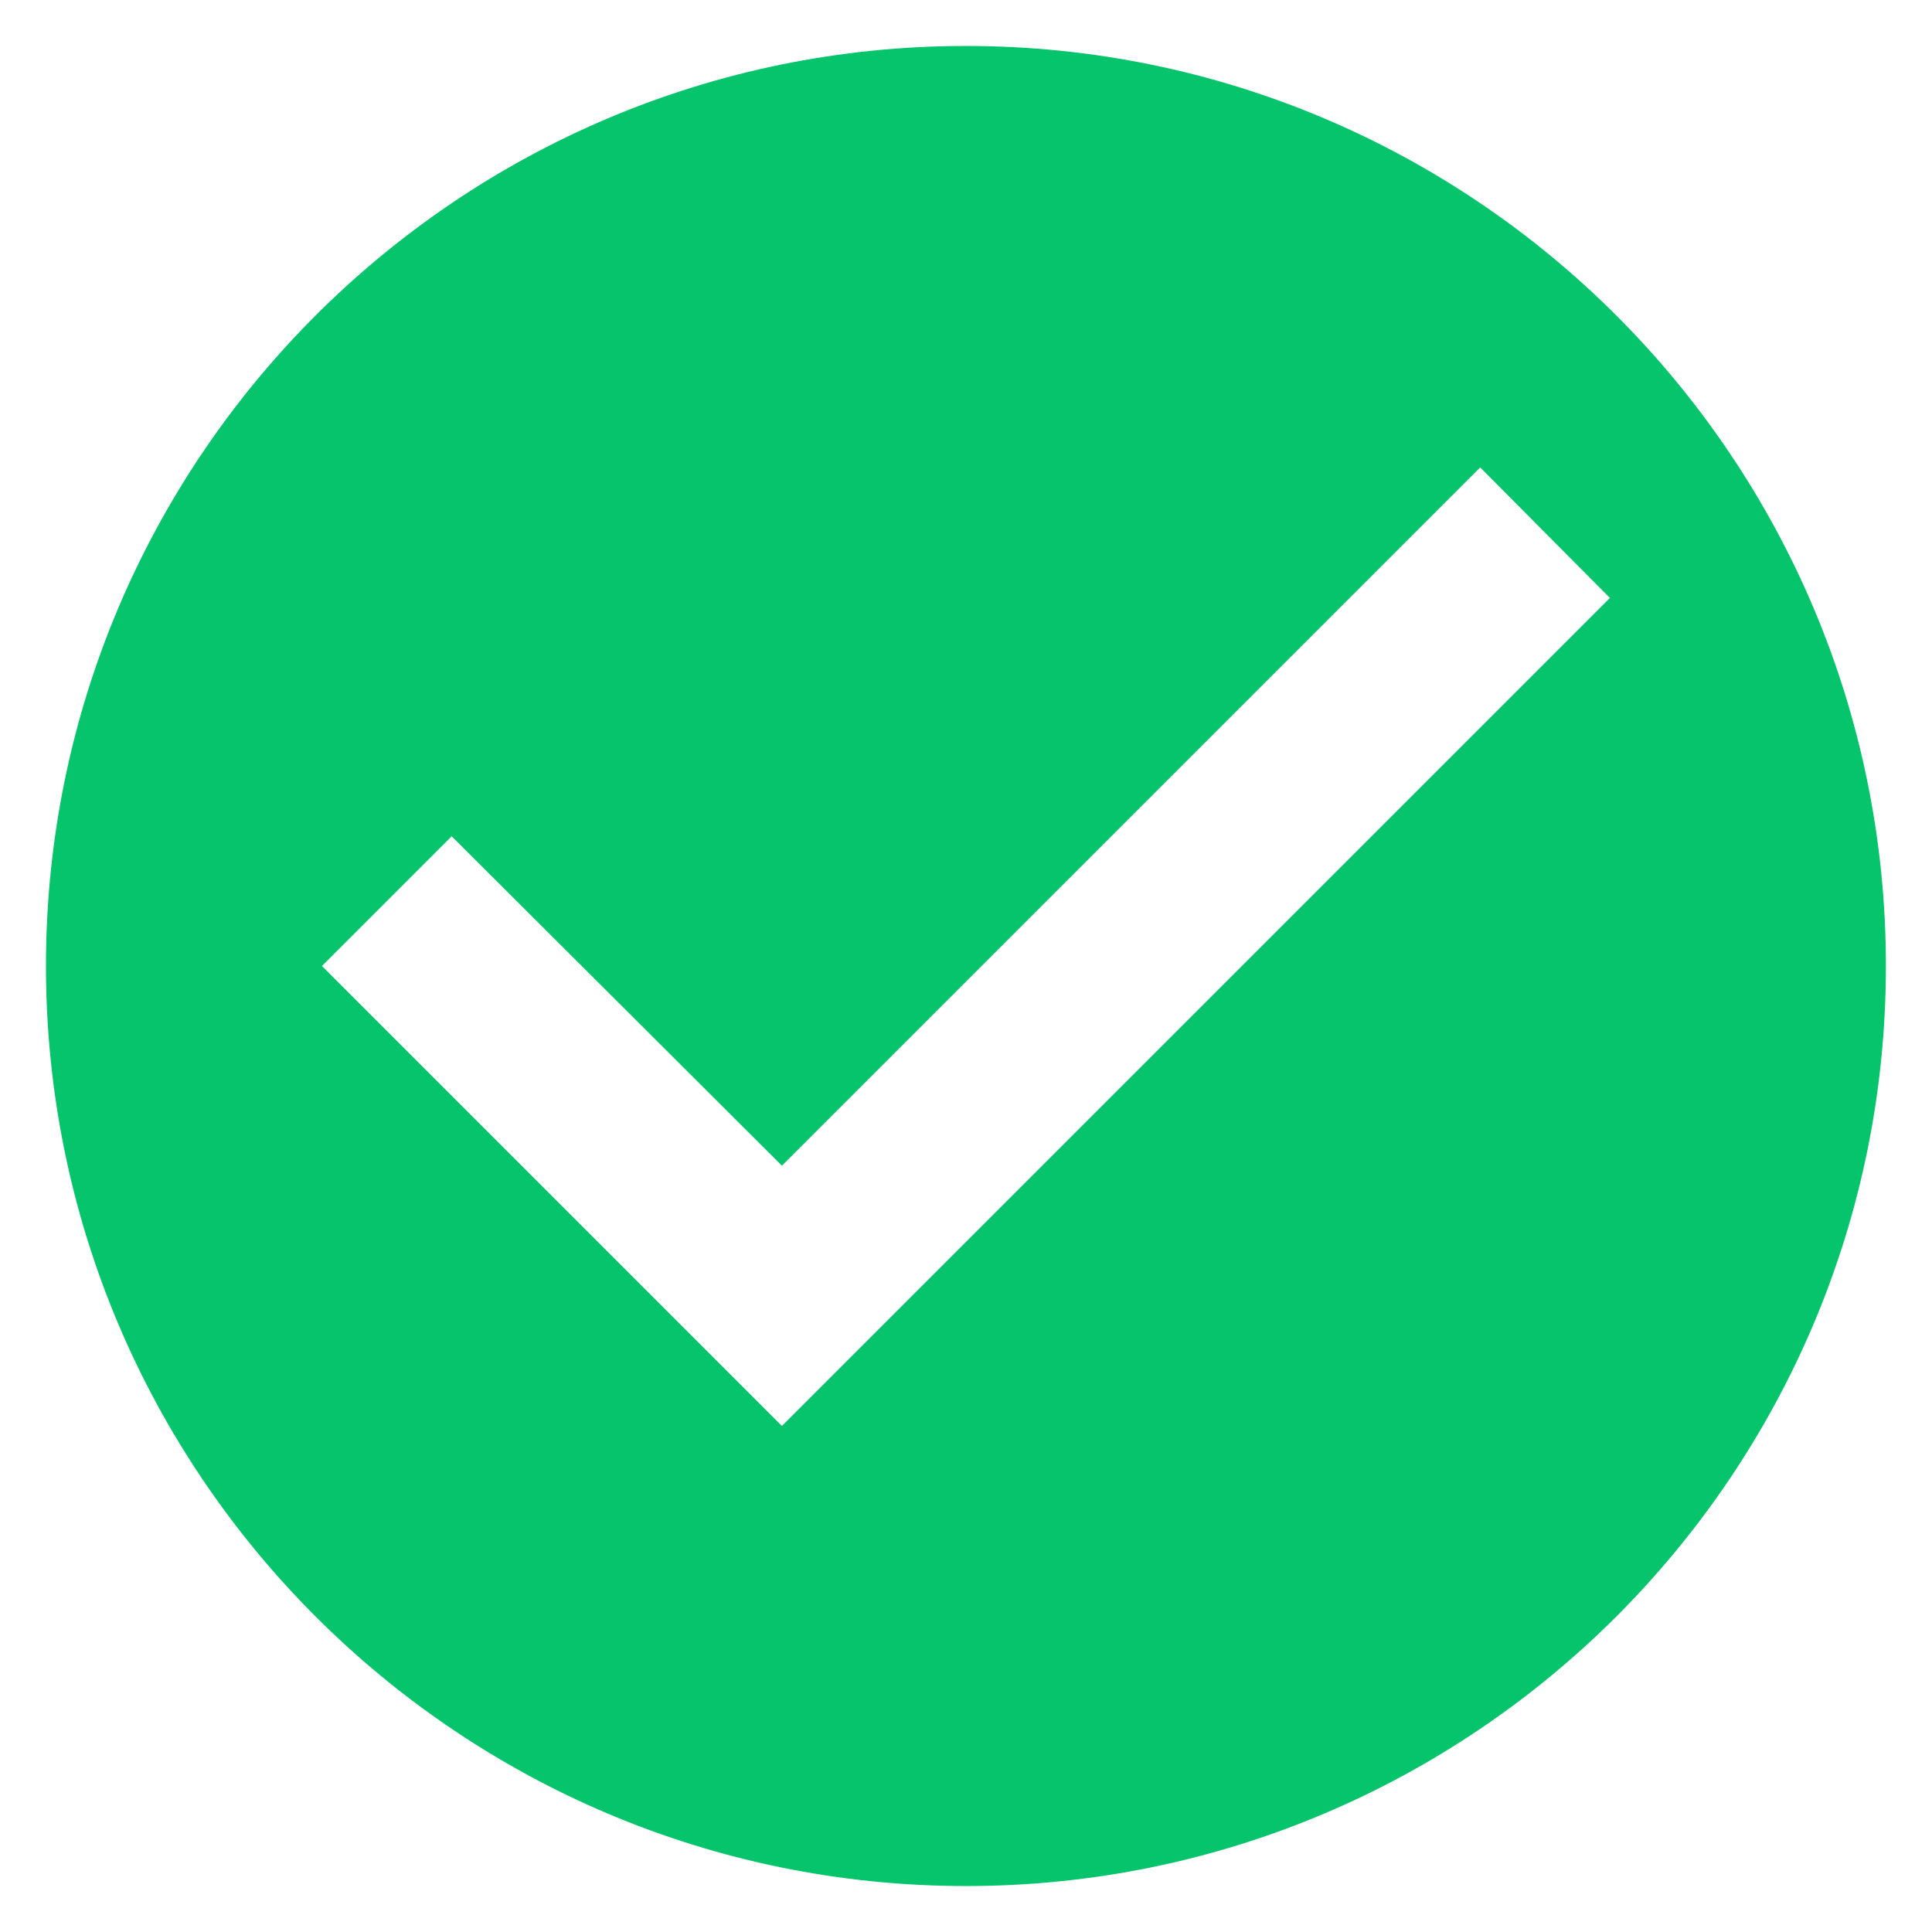 <svg width="14" height="14" viewBox="0 0 14 14" fill="none" xmlns="http://www.w3.org/2000/svg">
<path d="M7 0.333C3.32 0.333 0.333 3.32 0.333 7C0.333 10.68 3.32 13.667 7 13.667C10.68 13.667 13.666 10.68 13.666 7C13.666 3.32 10.68 0.333 7 0.333ZM5.666 10.333L2.333 7L3.273 6.06L5.666 8.447L10.726 3.387L11.666 4.333L5.666 10.333Z" fill="#05C46B"/>
</svg>
